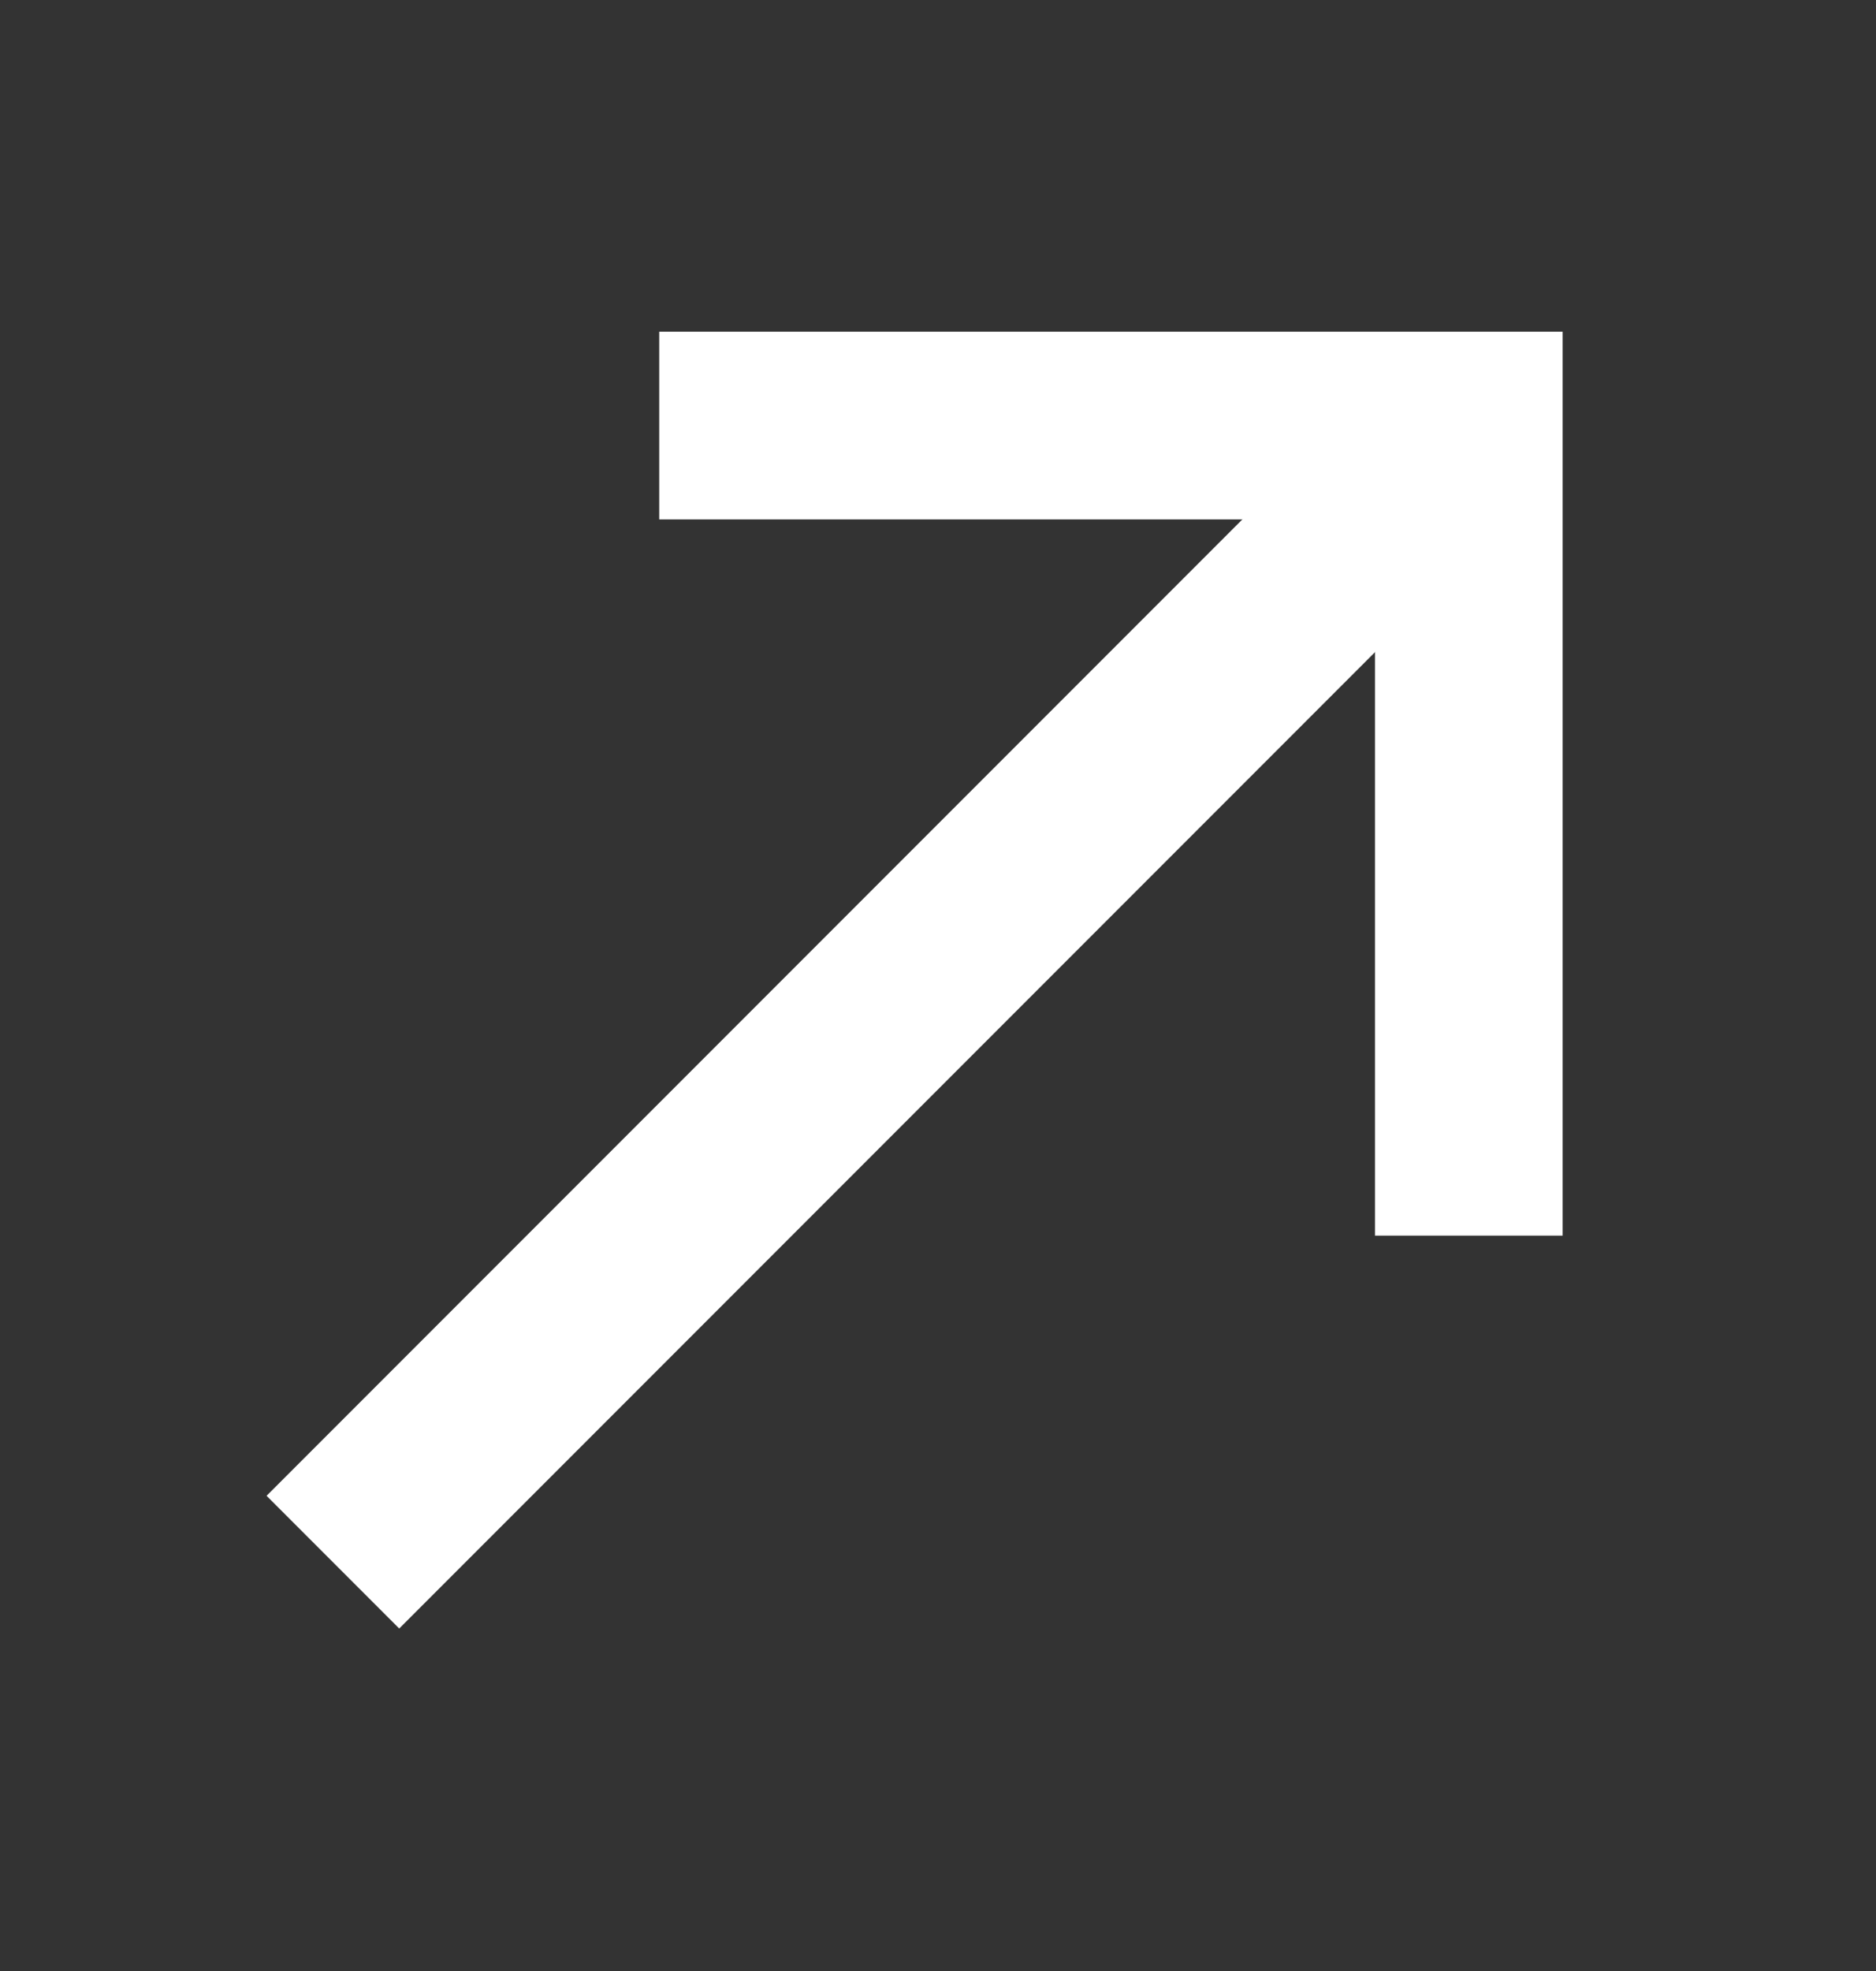 <svg width="20" height="21" viewBox="0 0 20 21" fill="none" xmlns="http://www.w3.org/2000/svg">
<rect x="0" y="0" width="20" height="21" fill="#333333" stroke="none"/>
<path d="M3.549 16.644L15.659 4.534" stroke="white" stroke-width="2"/>
<path d="M7.028 4.534H15.659V13.165" stroke="white" stroke-width="2"/>
</svg>
